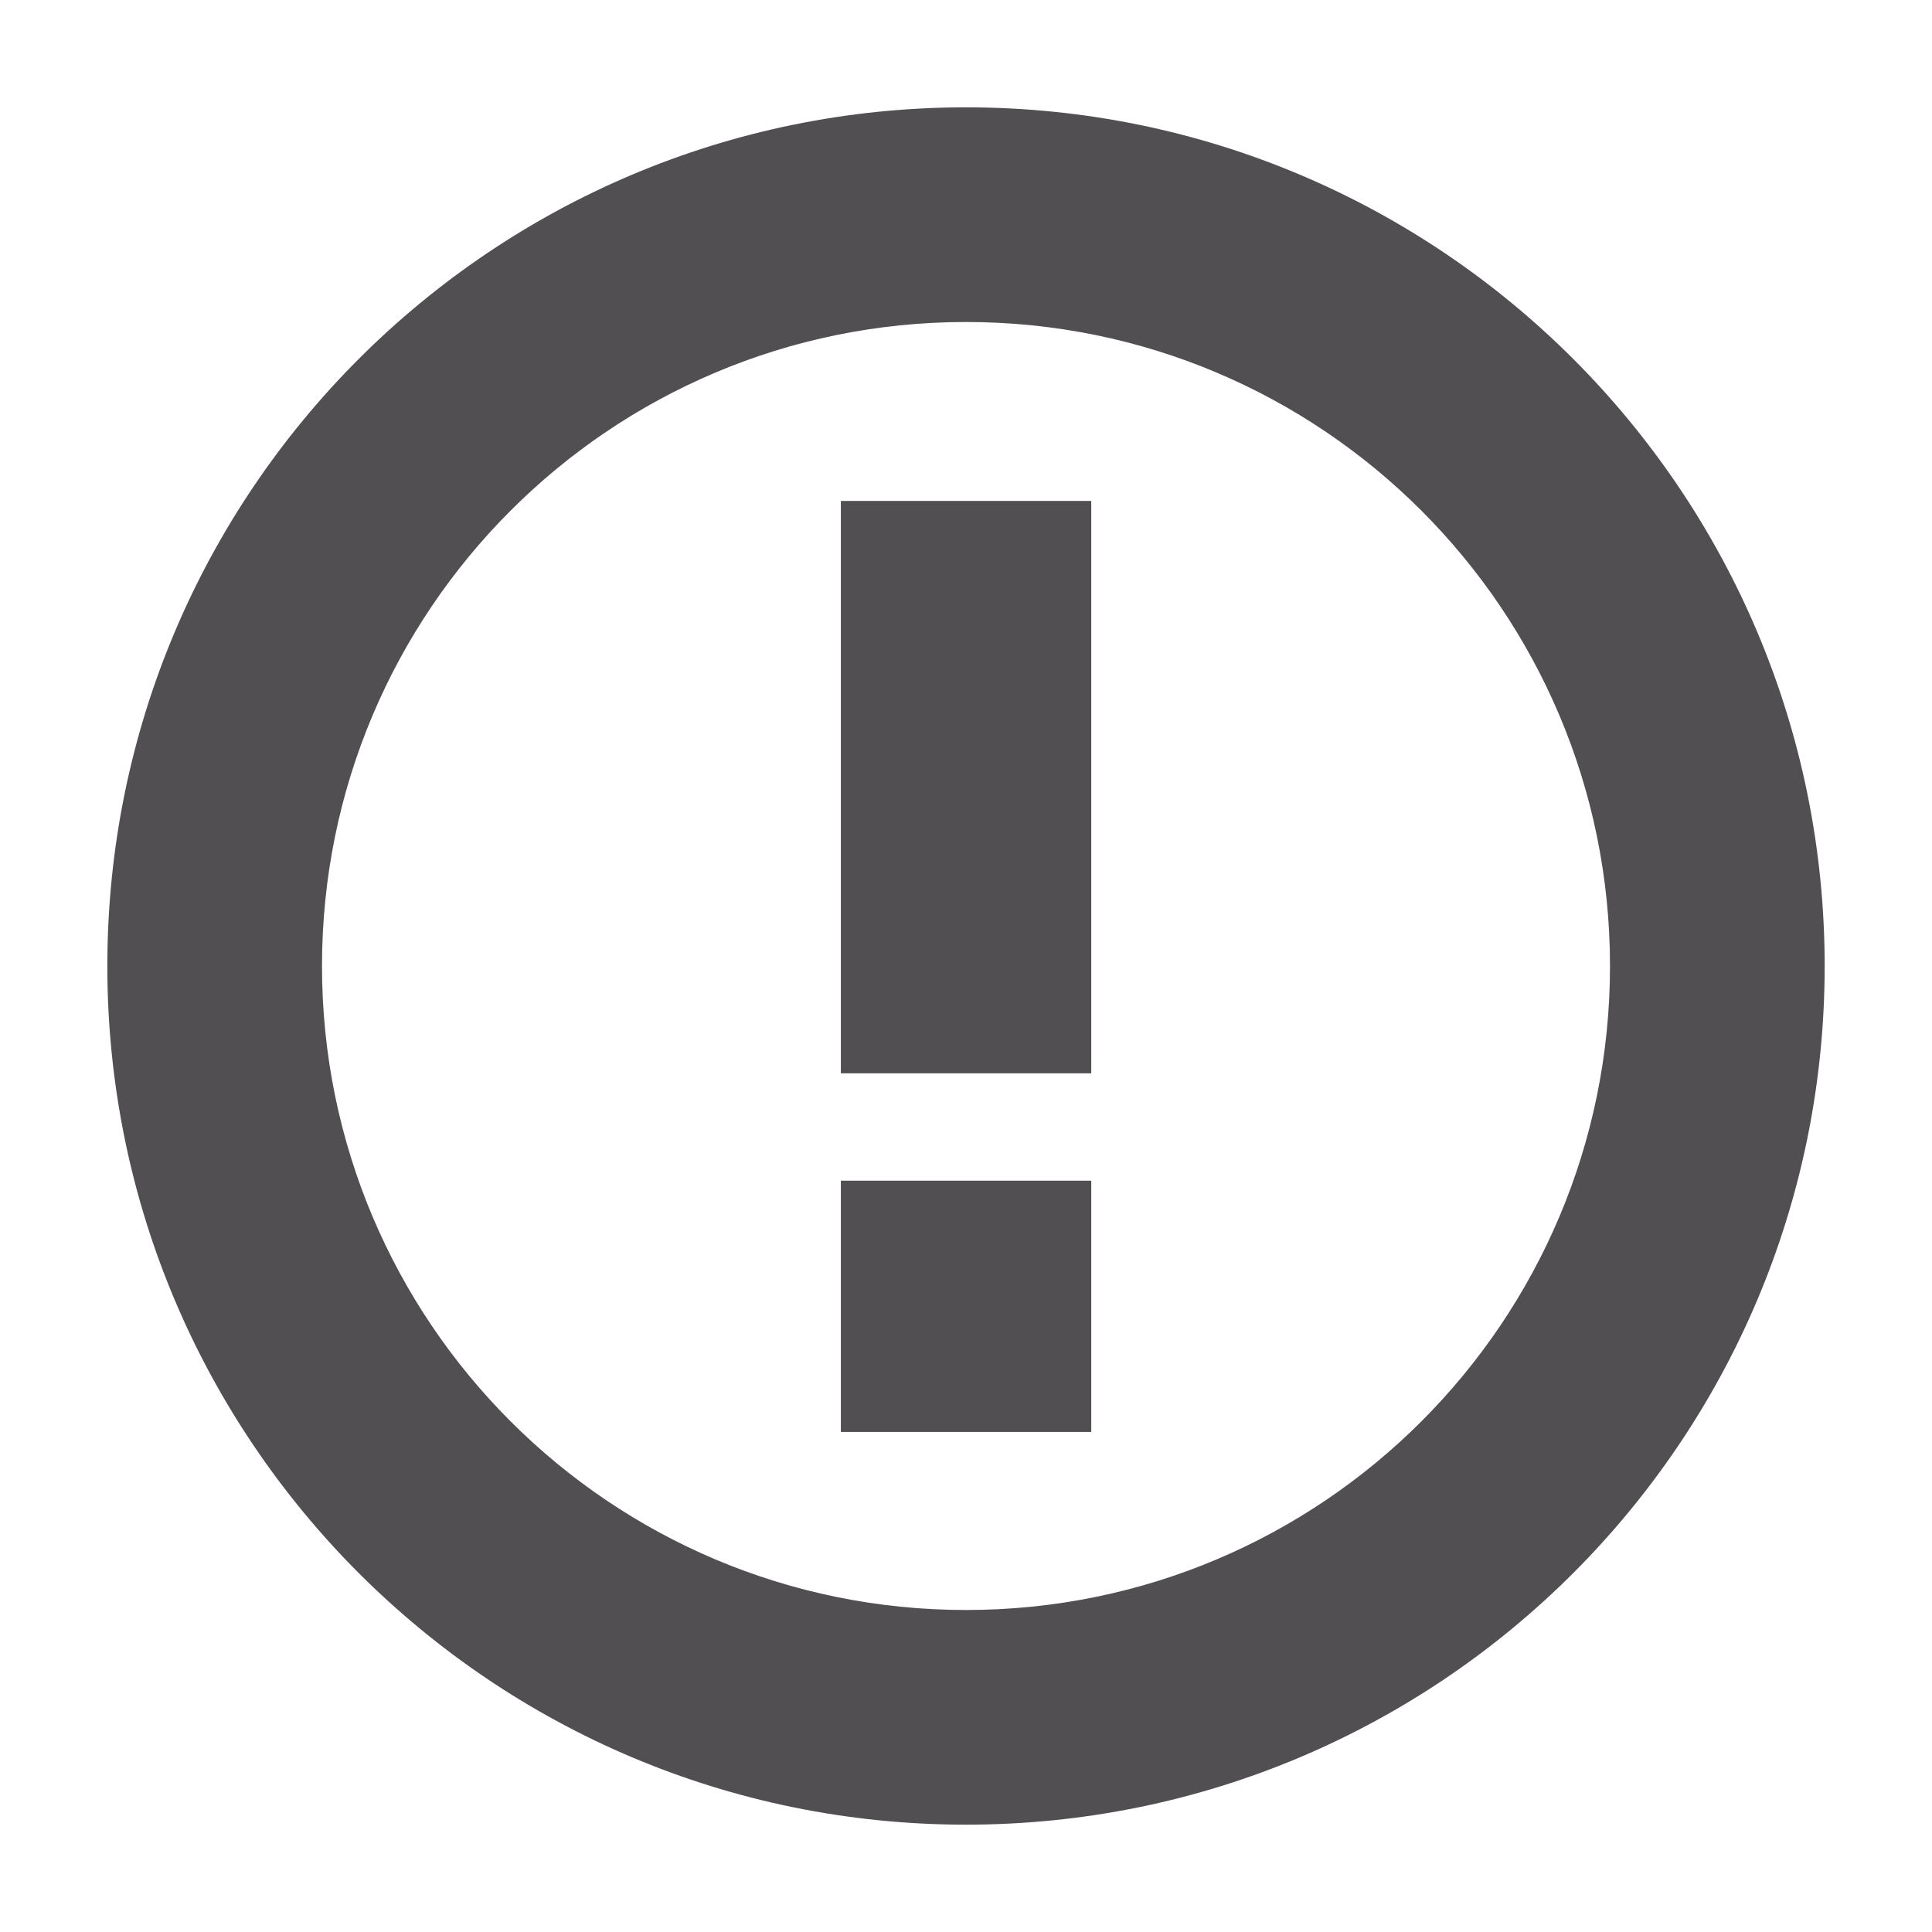 <svg height="18" viewBox="0 0 18 18" width="18" xmlns="http://www.w3.org/2000/svg"><path d="m9 1c4.418 0 8 3.582 8 8s-3.582 8-8 8-8-3.582-8-8 3.582-8 8-8zm0 2c-3.314 0-6 2.686-6 6s2.686 6 6 6 6-2.686 6-6-2.686-6-6-6zm1.167 8v2.341h-2.333v-2.341zm0-6.333v5.333h-2.333v-5.333z" fill="#524f53" fill-rule="evenodd"/></svg>